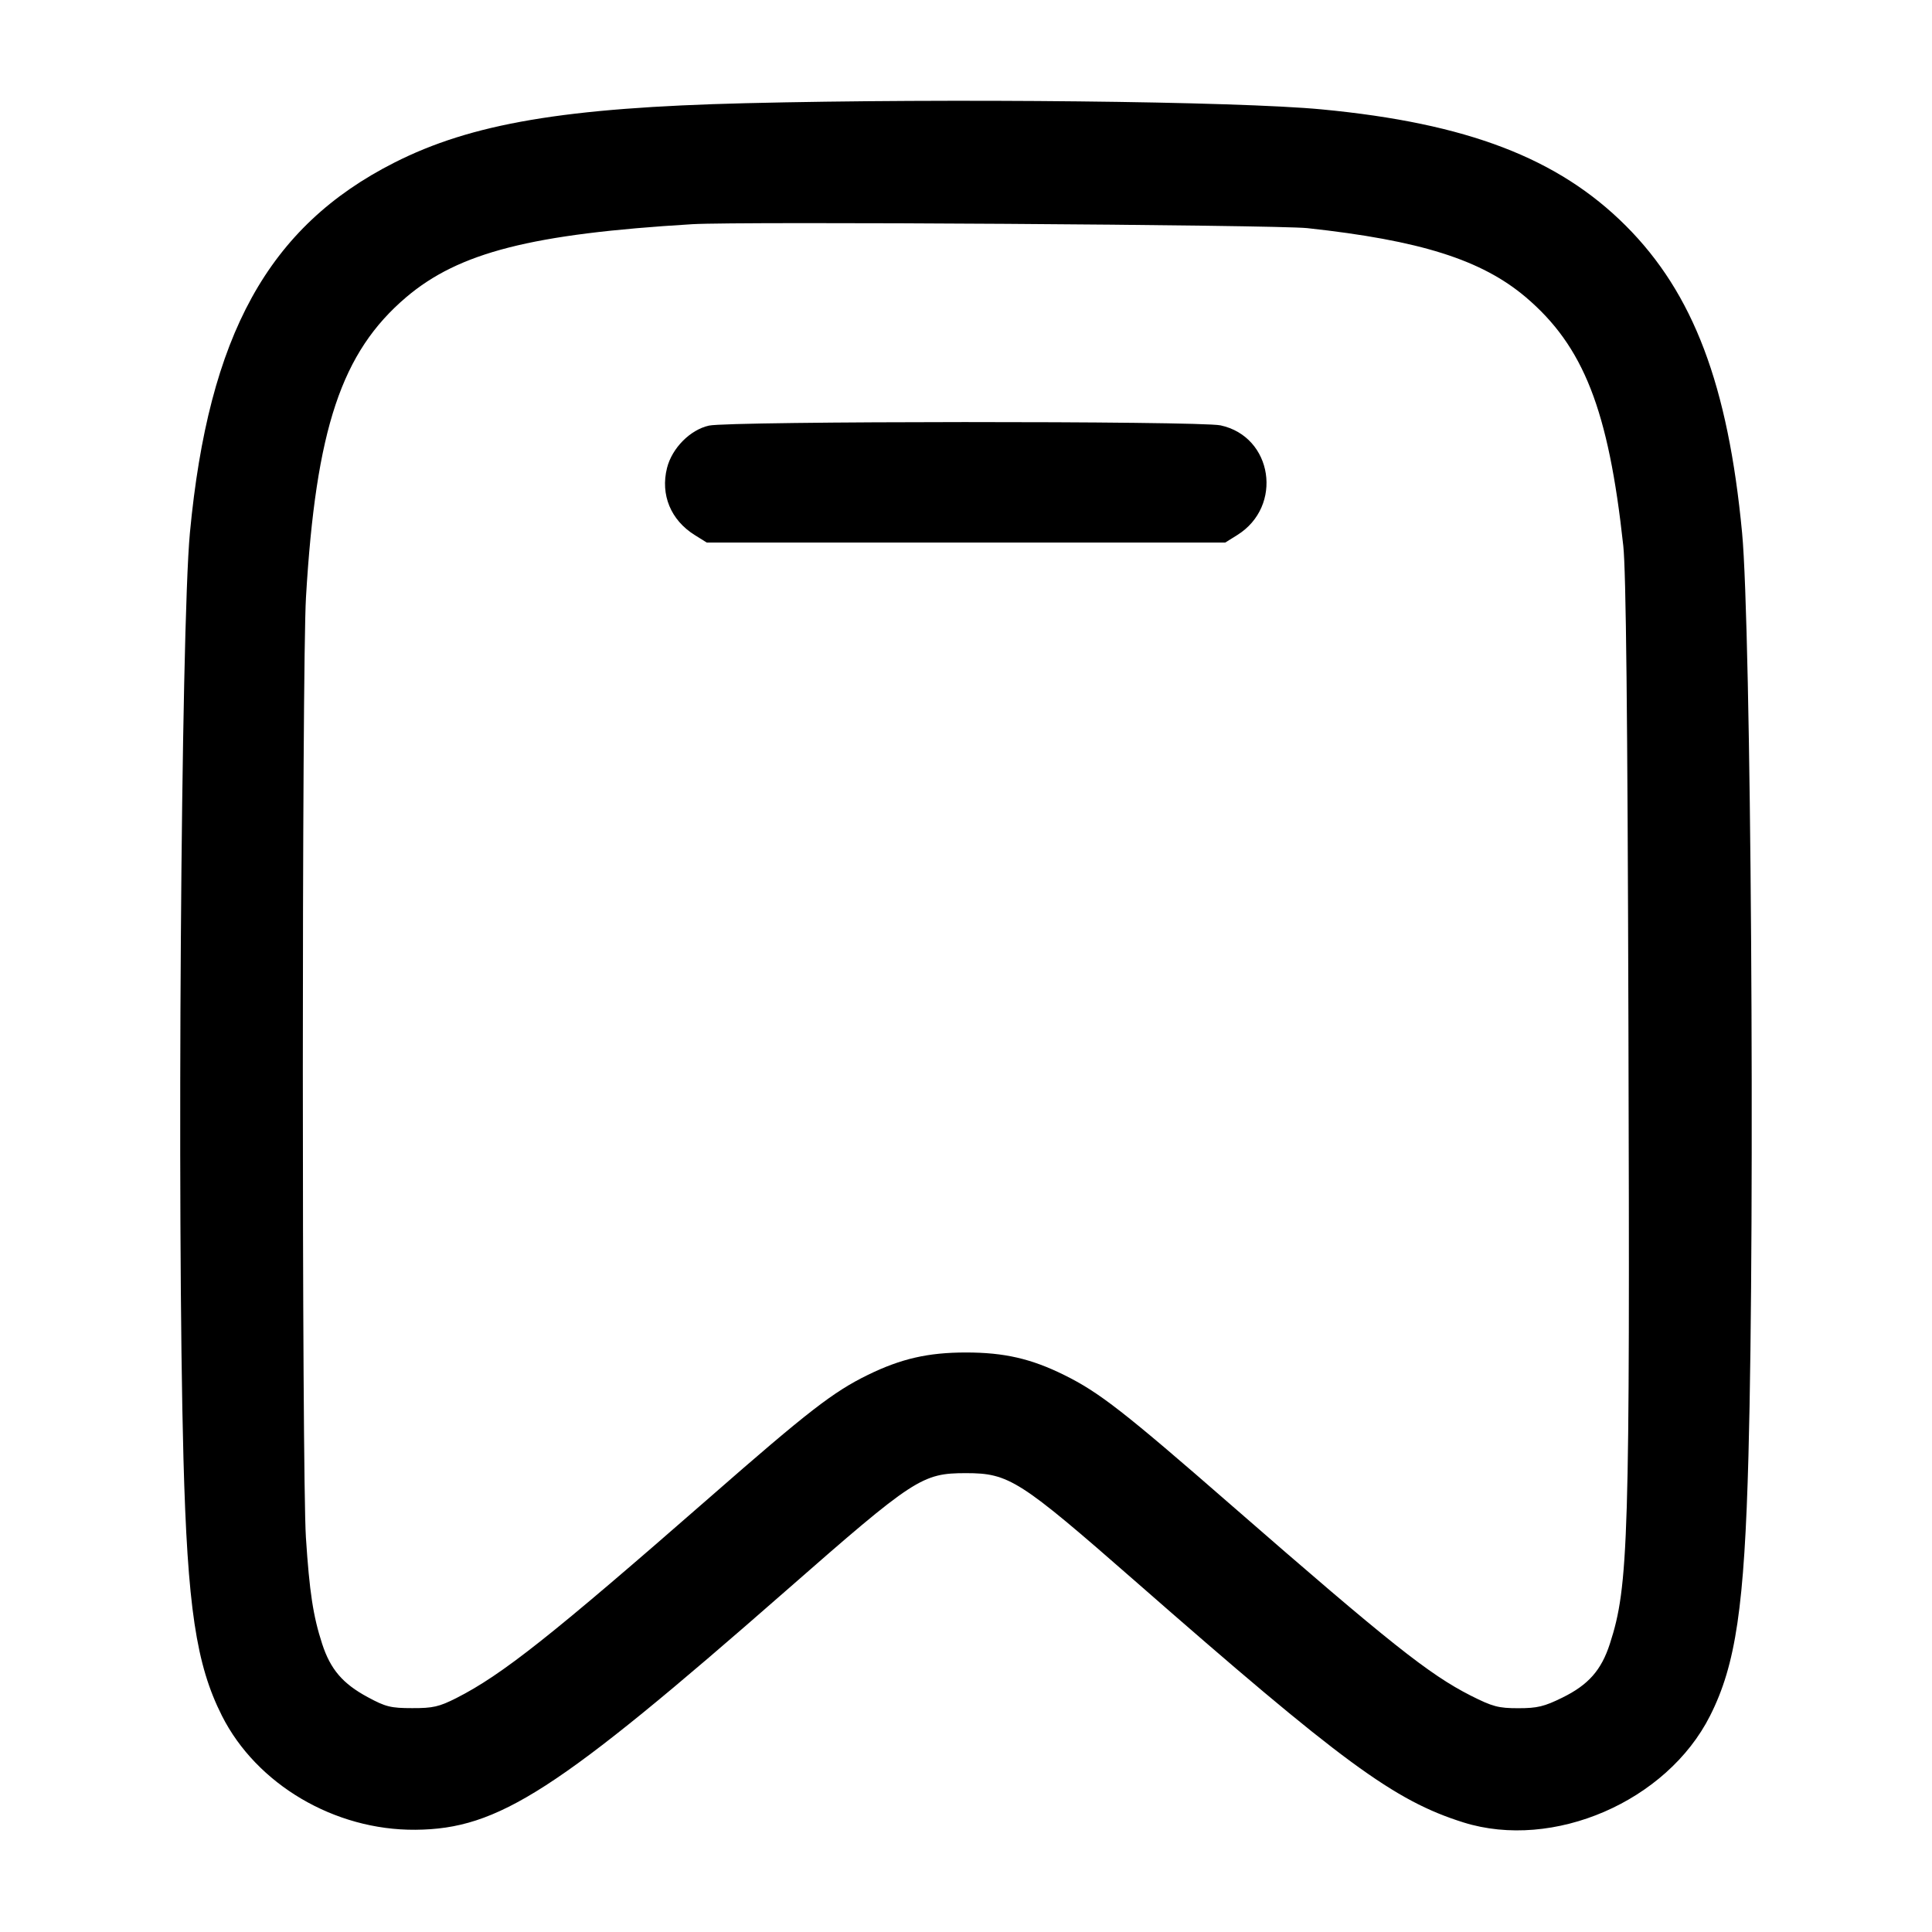 <svg width="24" height="24" viewBox="0 0 24 24" fill="none" xmlns="http://www.w3.org/2000/svg"><path d="M9.260 1.282 C 7.016 1.337,5.856 1.534,4.895 2.022 C 3.333 2.815,2.591 4.160,2.359 6.620 C 2.248 7.804,2.197 15.072,2.279 18.120 C 2.329 19.961,2.436 20.679,2.757 21.314 C 3.187 22.166,4.156 22.738,5.160 22.730 C 6.192 22.722,6.915 22.256,9.765 19.759 C 11.359 18.362,11.454 18.300,12.000 18.300 C 12.534 18.300,12.665 18.384,14.100 19.640 C 16.677 21.897,17.317 22.368,18.180 22.639 C 19.295 22.988,20.706 22.379,21.243 21.314 C 21.563 20.681,21.670 19.955,21.720 18.080 C 21.802 15.062,21.752 7.789,21.641 6.620 C 21.467 4.783,21.036 3.644,20.196 2.804 C 19.355 1.964,18.226 1.531,16.420 1.359 C 15.363 1.258,11.792 1.220,9.260 1.282 M16.240 2.834 C 17.642 2.986,18.405 3.227,18.954 3.692 C 19.672 4.302,19.982 5.091,20.165 6.780 C 20.199 7.091,20.218 8.839,20.229 12.760 C 20.248 19.149,20.232 19.700,19.998 20.421 C 19.892 20.748,19.731 20.930,19.409 21.088 C 19.184 21.199,19.098 21.220,18.861 21.220 C 18.613 21.220,18.543 21.201,18.269 21.063 C 17.752 20.800,17.264 20.413,15.305 18.706 C 13.962 17.535,13.655 17.296,13.220 17.081 C 12.810 16.878,12.475 16.801,12.000 16.801 C 11.529 16.801,11.193 16.878,10.780 17.080 C 10.354 17.288,10.038 17.532,8.813 18.604 C 6.845 20.324,6.239 20.804,5.669 21.094 C 5.455 21.202,5.378 21.220,5.120 21.219 C 4.855 21.219,4.790 21.203,4.567 21.082 C 4.257 20.915,4.105 20.737,4.002 20.421 C 3.890 20.077,3.844 19.776,3.800 19.097 C 3.749 18.299,3.749 8.299,3.801 7.420 C 3.924 5.327,4.242 4.375,5.046 3.692 C 5.703 3.135,6.607 2.905,8.600 2.785 C 9.189 2.749,15.854 2.793,16.240 2.834 M8.807 5.287 C 8.573 5.339,8.348 5.567,8.286 5.813 C 8.202 6.146,8.333 6.462,8.631 6.647 L 8.780 6.740 12.000 6.740 L 15.220 6.740 15.369 6.647 C 15.943 6.290,15.812 5.424,15.162 5.284 C 14.899 5.228,9.061 5.230,8.807 5.287 " stroke="none" fill-rule="evenodd" fill="black"></path></svg>